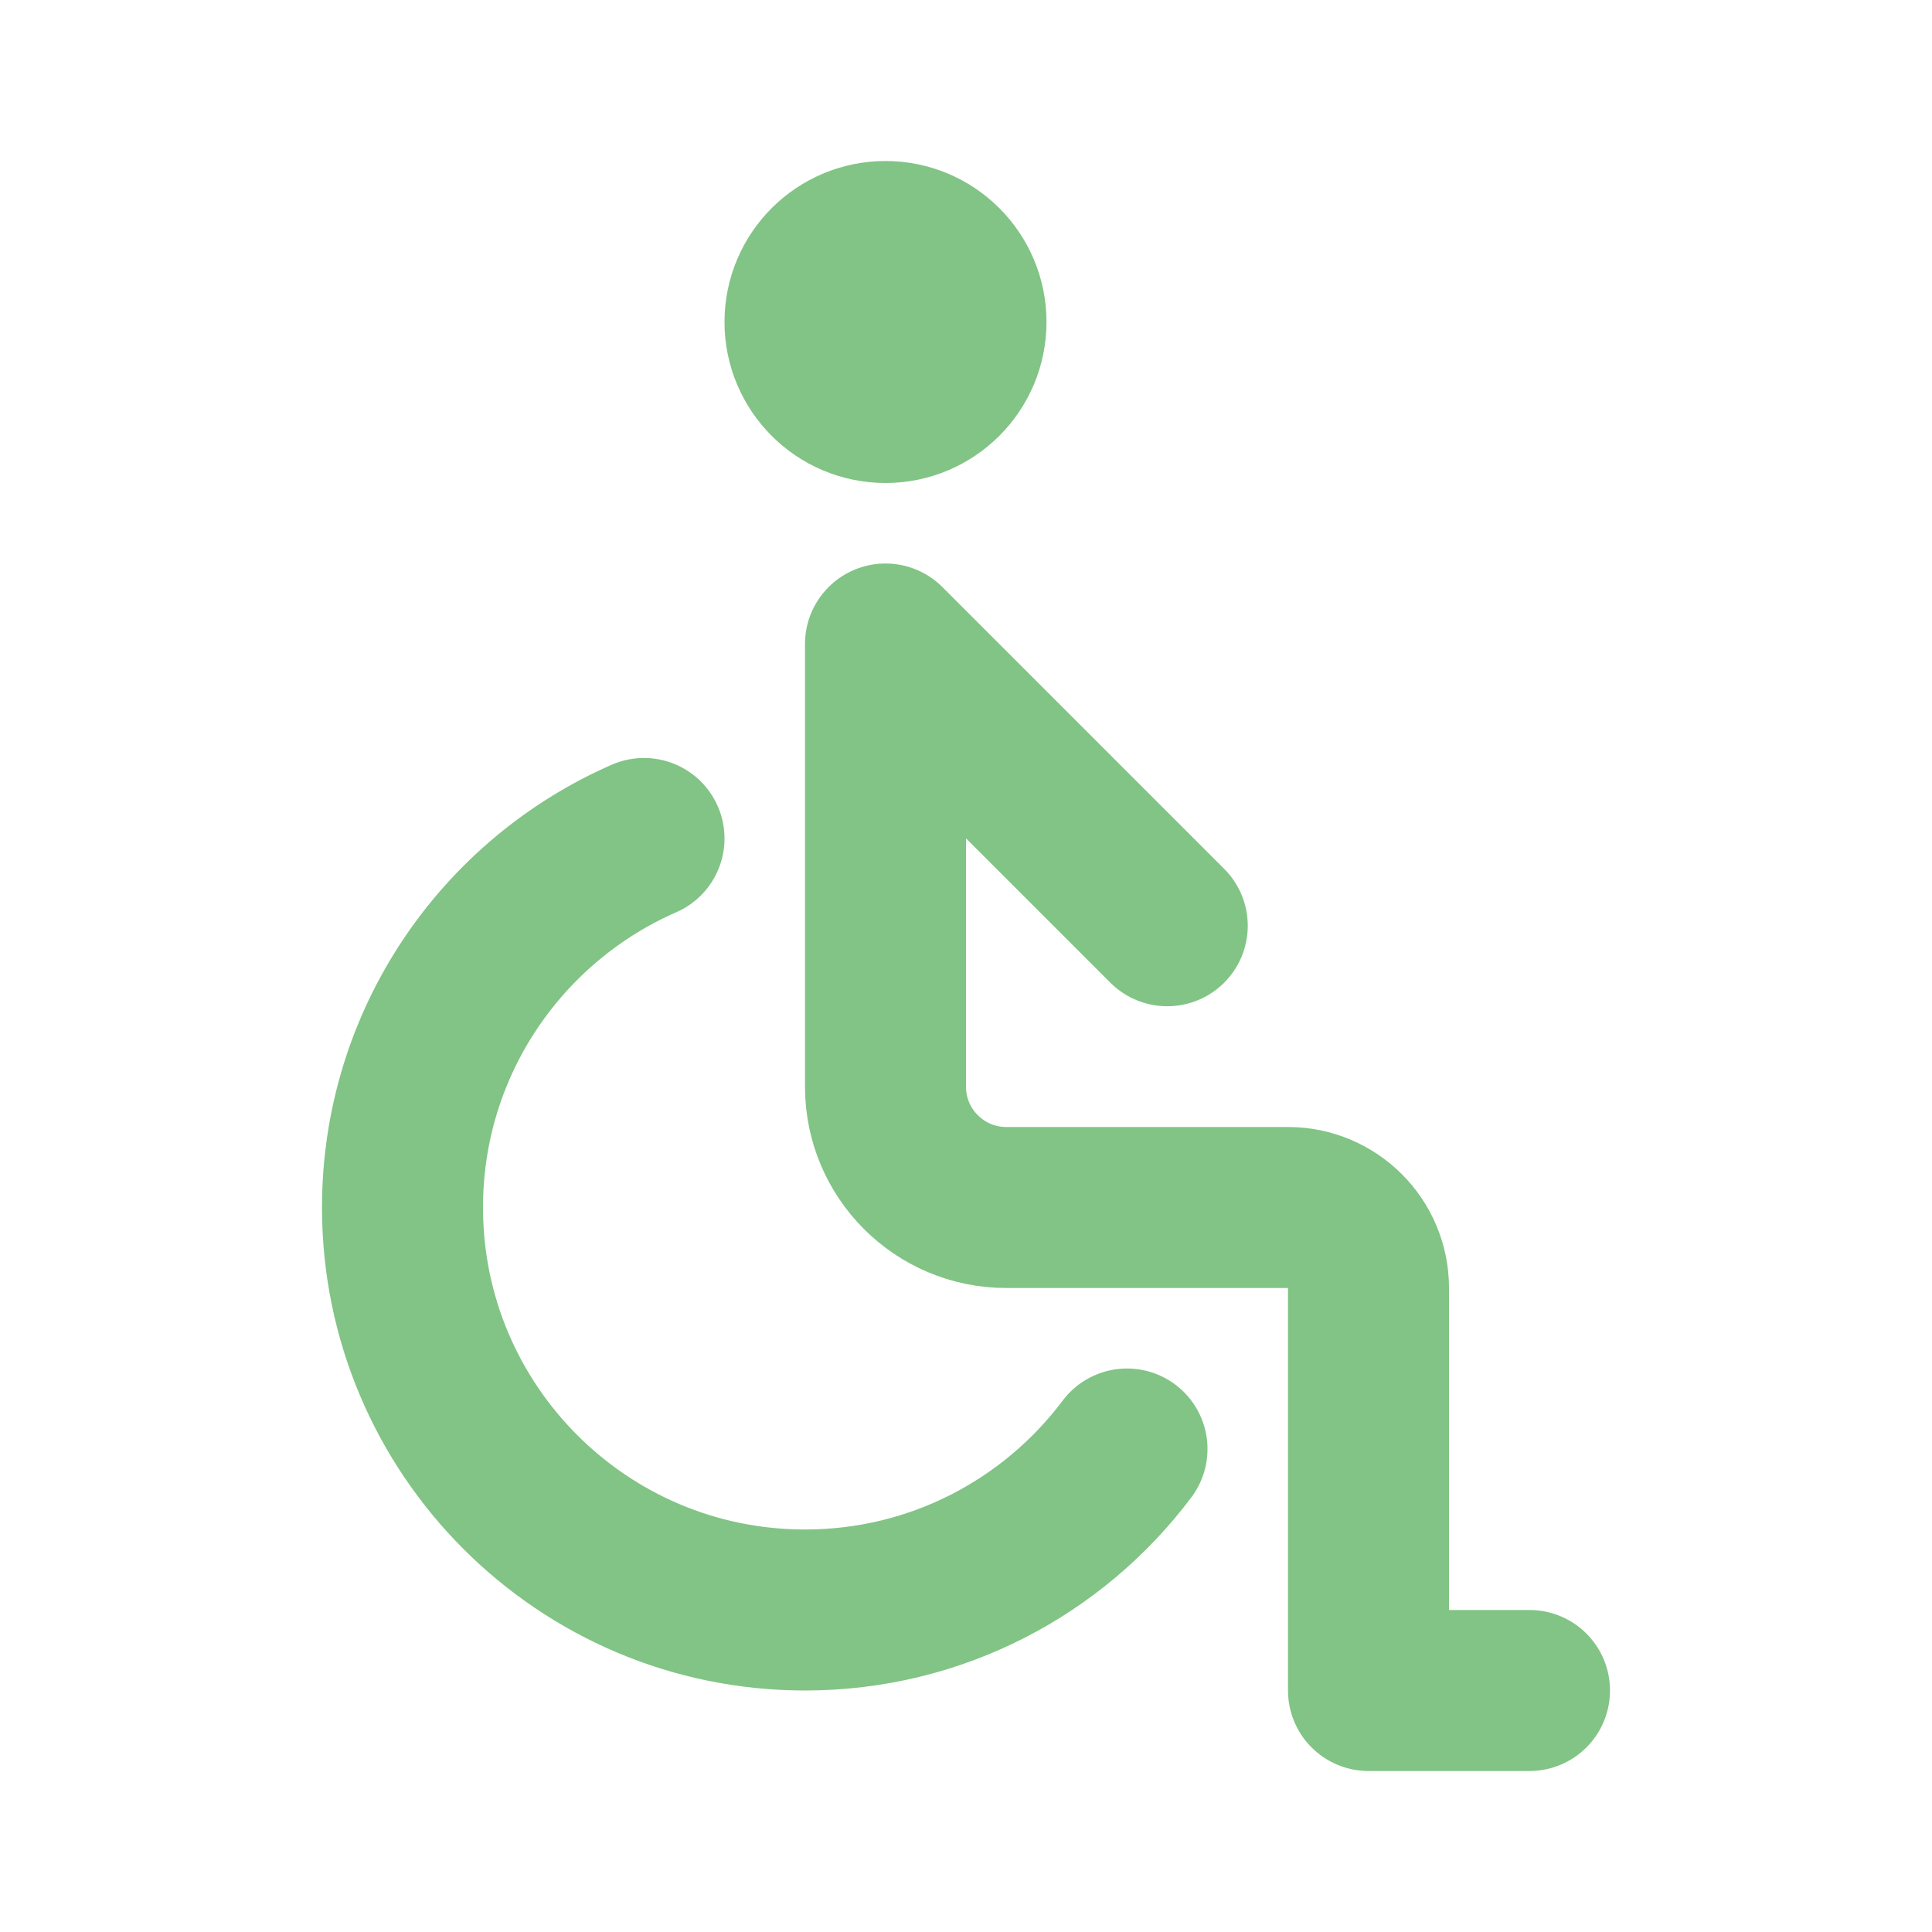 <svg width="24" height="24" viewBox="0 0 24 24" fill="none" xmlns="http://www.w3.org/2000/svg">
<path d="M19 21H17V16C17 15.448 16.552 15 16 15H12.5C11.672 15 11 14.328 11 13.5V8L14.5 11.5M14 18C13.088 19.215 11.636 20 10 20C7.239 20 5 17.761 5 15C5 12.95 6.234 11.188 8 10.416M12 4C12 4.552 11.552 5 11 5C10.448 5 10 4.552 10 4C10 3.448 10.448 3 11 3C11.552 3 12 3.448 12 4Z" stroke="#81c485" stroke-width="2" stroke-linecap="round" stroke-linejoin="round"/>
</svg>
